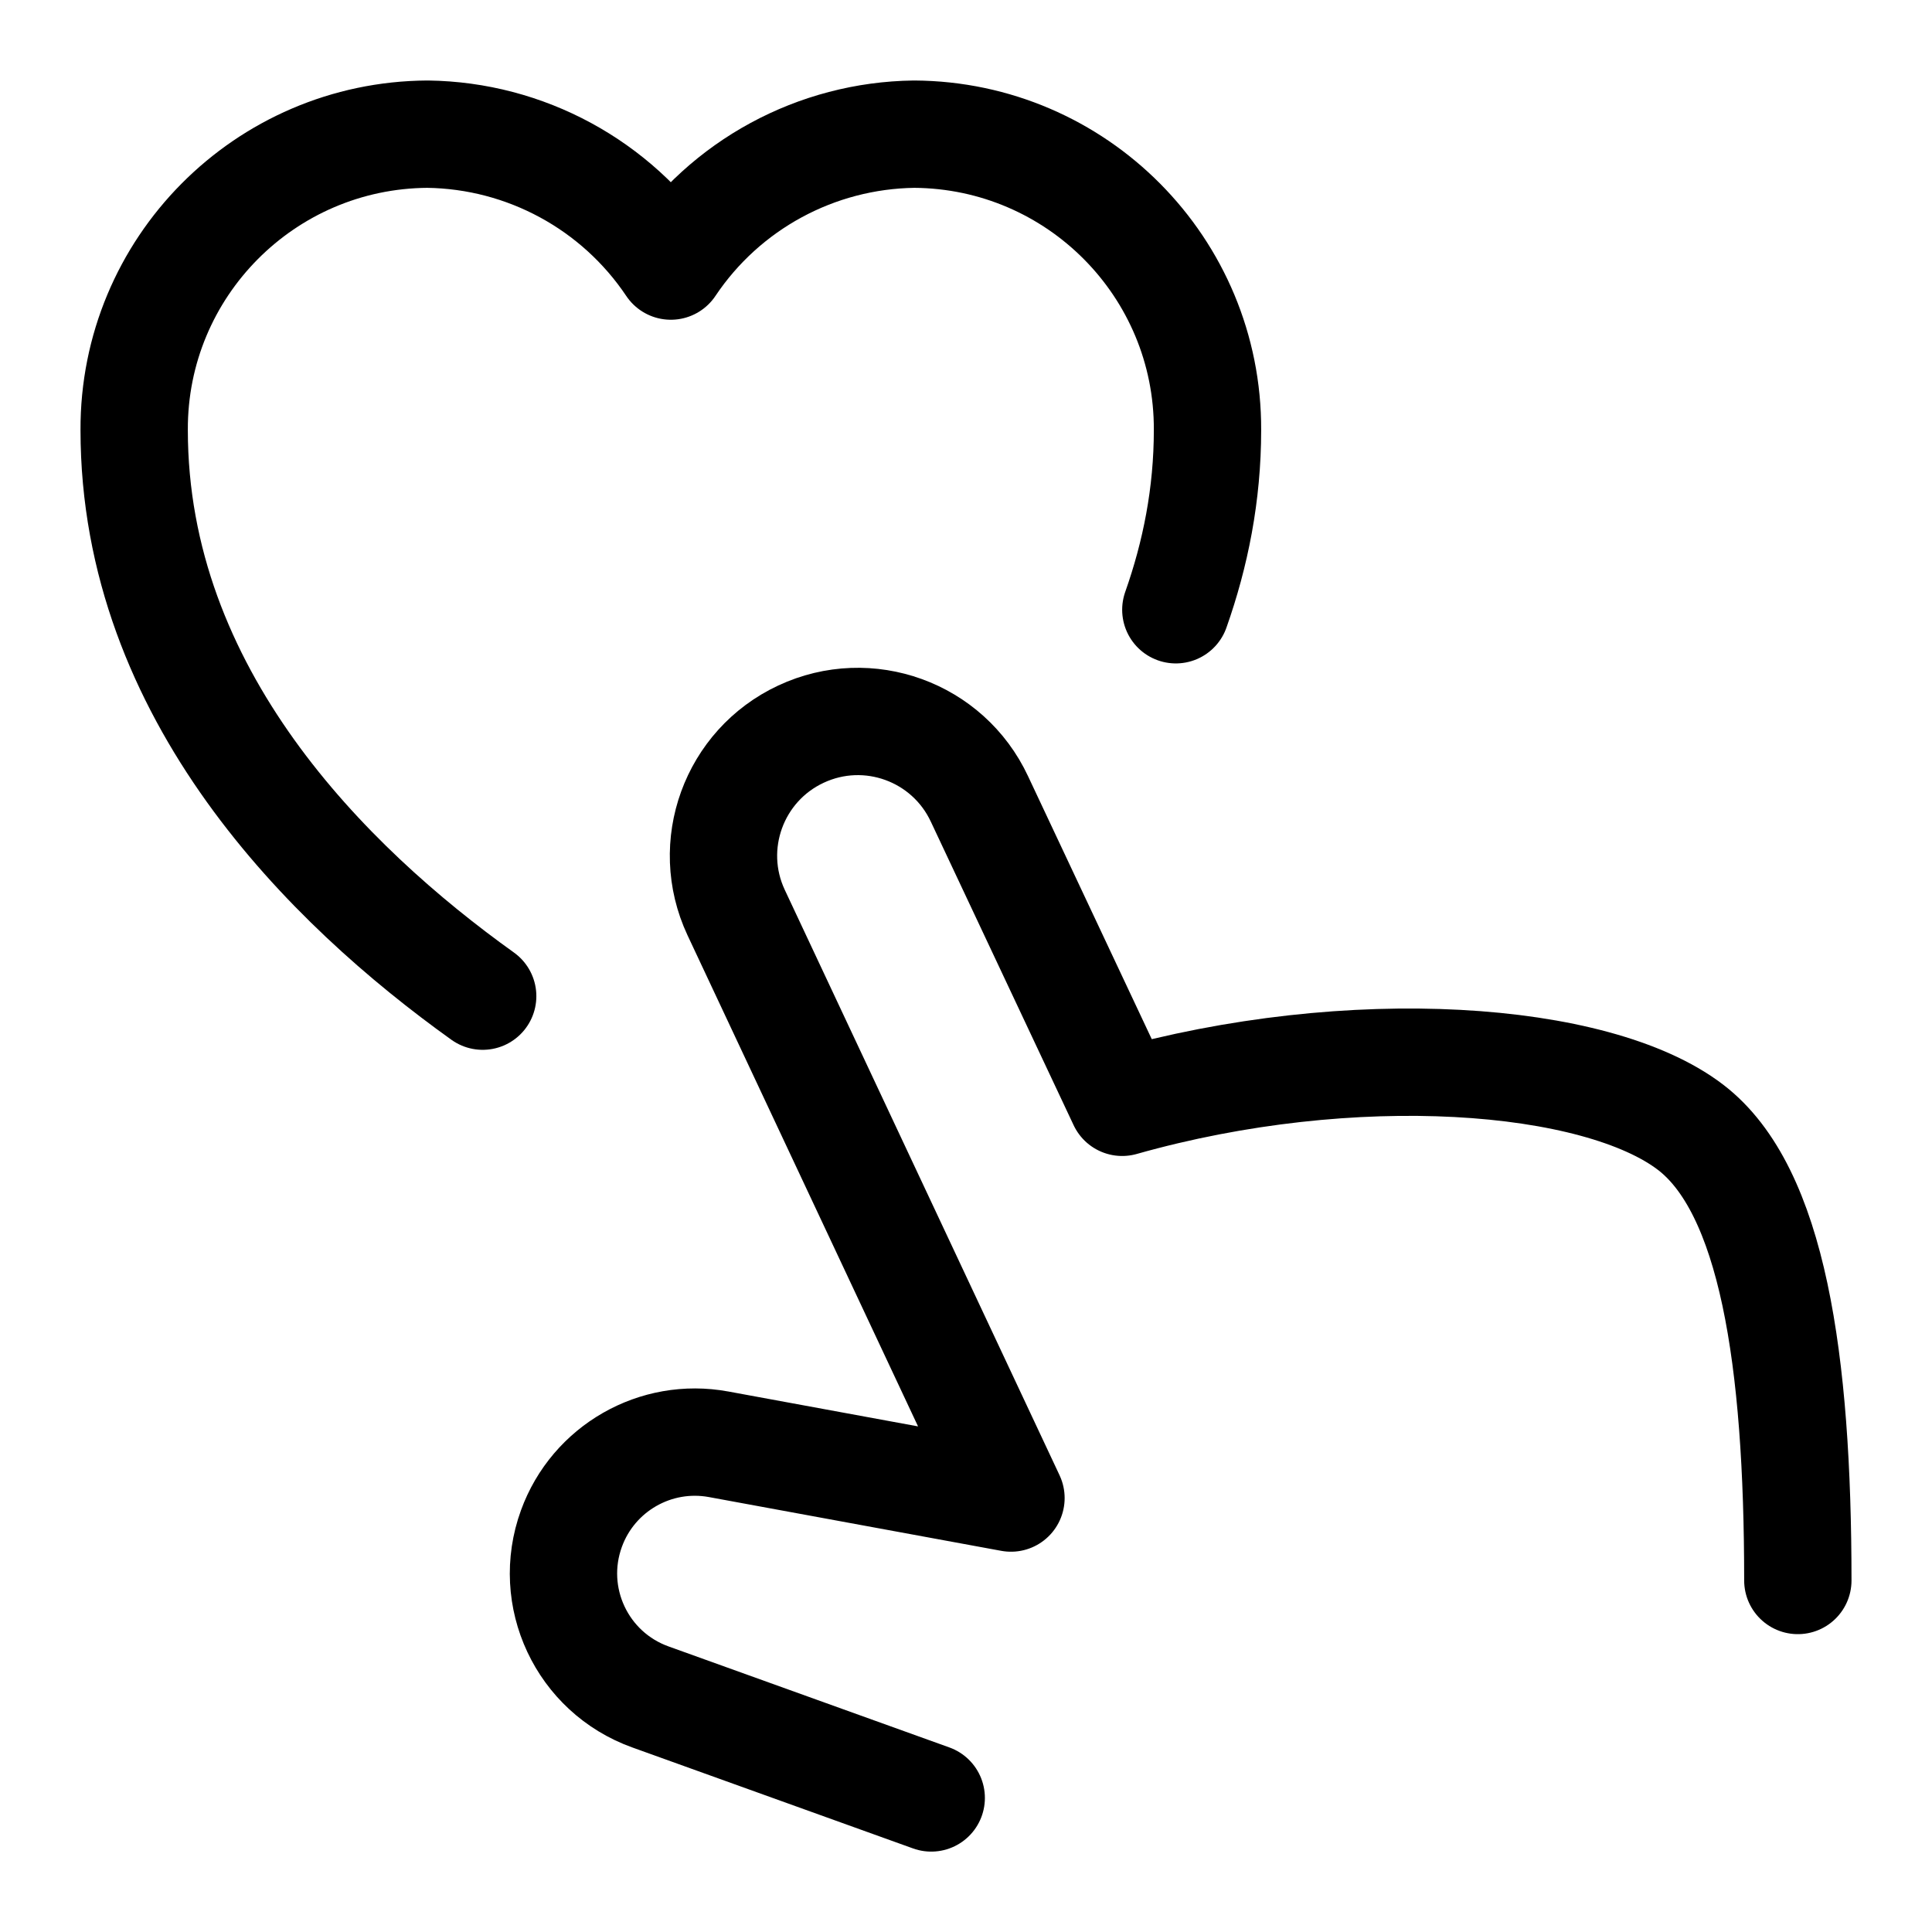 <svg xmlns="http://www.w3.org/2000/svg" viewBox="0 0 18 18"><g fill="currentColor" class="nc-icon-wrapper"><path d="M10.955,5.681c.183-.518,.295-1.075,.295-1.675,.006-1.514-1.217-2.747-2.733-2.756-.912,.012-1.76,.471-2.267,1.229-.507-.757-1.355-1.217-2.267-1.229-1.516,.009-2.739,1.242-2.733,2.756,0,2.462,1.805,4.243,3.247,5.275" fill="none" stroke="currentColor" stroke-linecap="round" stroke-linejoin="round" stroke-width="1" data-color="color-2"></path><path d="M16.75,14.725c0-2.059-.236-3.639-1-4.223-.875-.669-3.152-.838-5.295-.232l-1.33-2.827c-.293-.626-1.037-.896-1.663-.603h0c-.625,.292-.896,1.036-.604,1.661l2.561,5.456-2.724-.501c-.587-.108-1.167,.224-1.371,.785h0c-.232,.637,.098,1.34,.736,1.569l2.616,.941" fill="none" stroke="currentColor" stroke-linecap="round" stroke-linejoin="round" stroke-width="1"></path></g></svg>